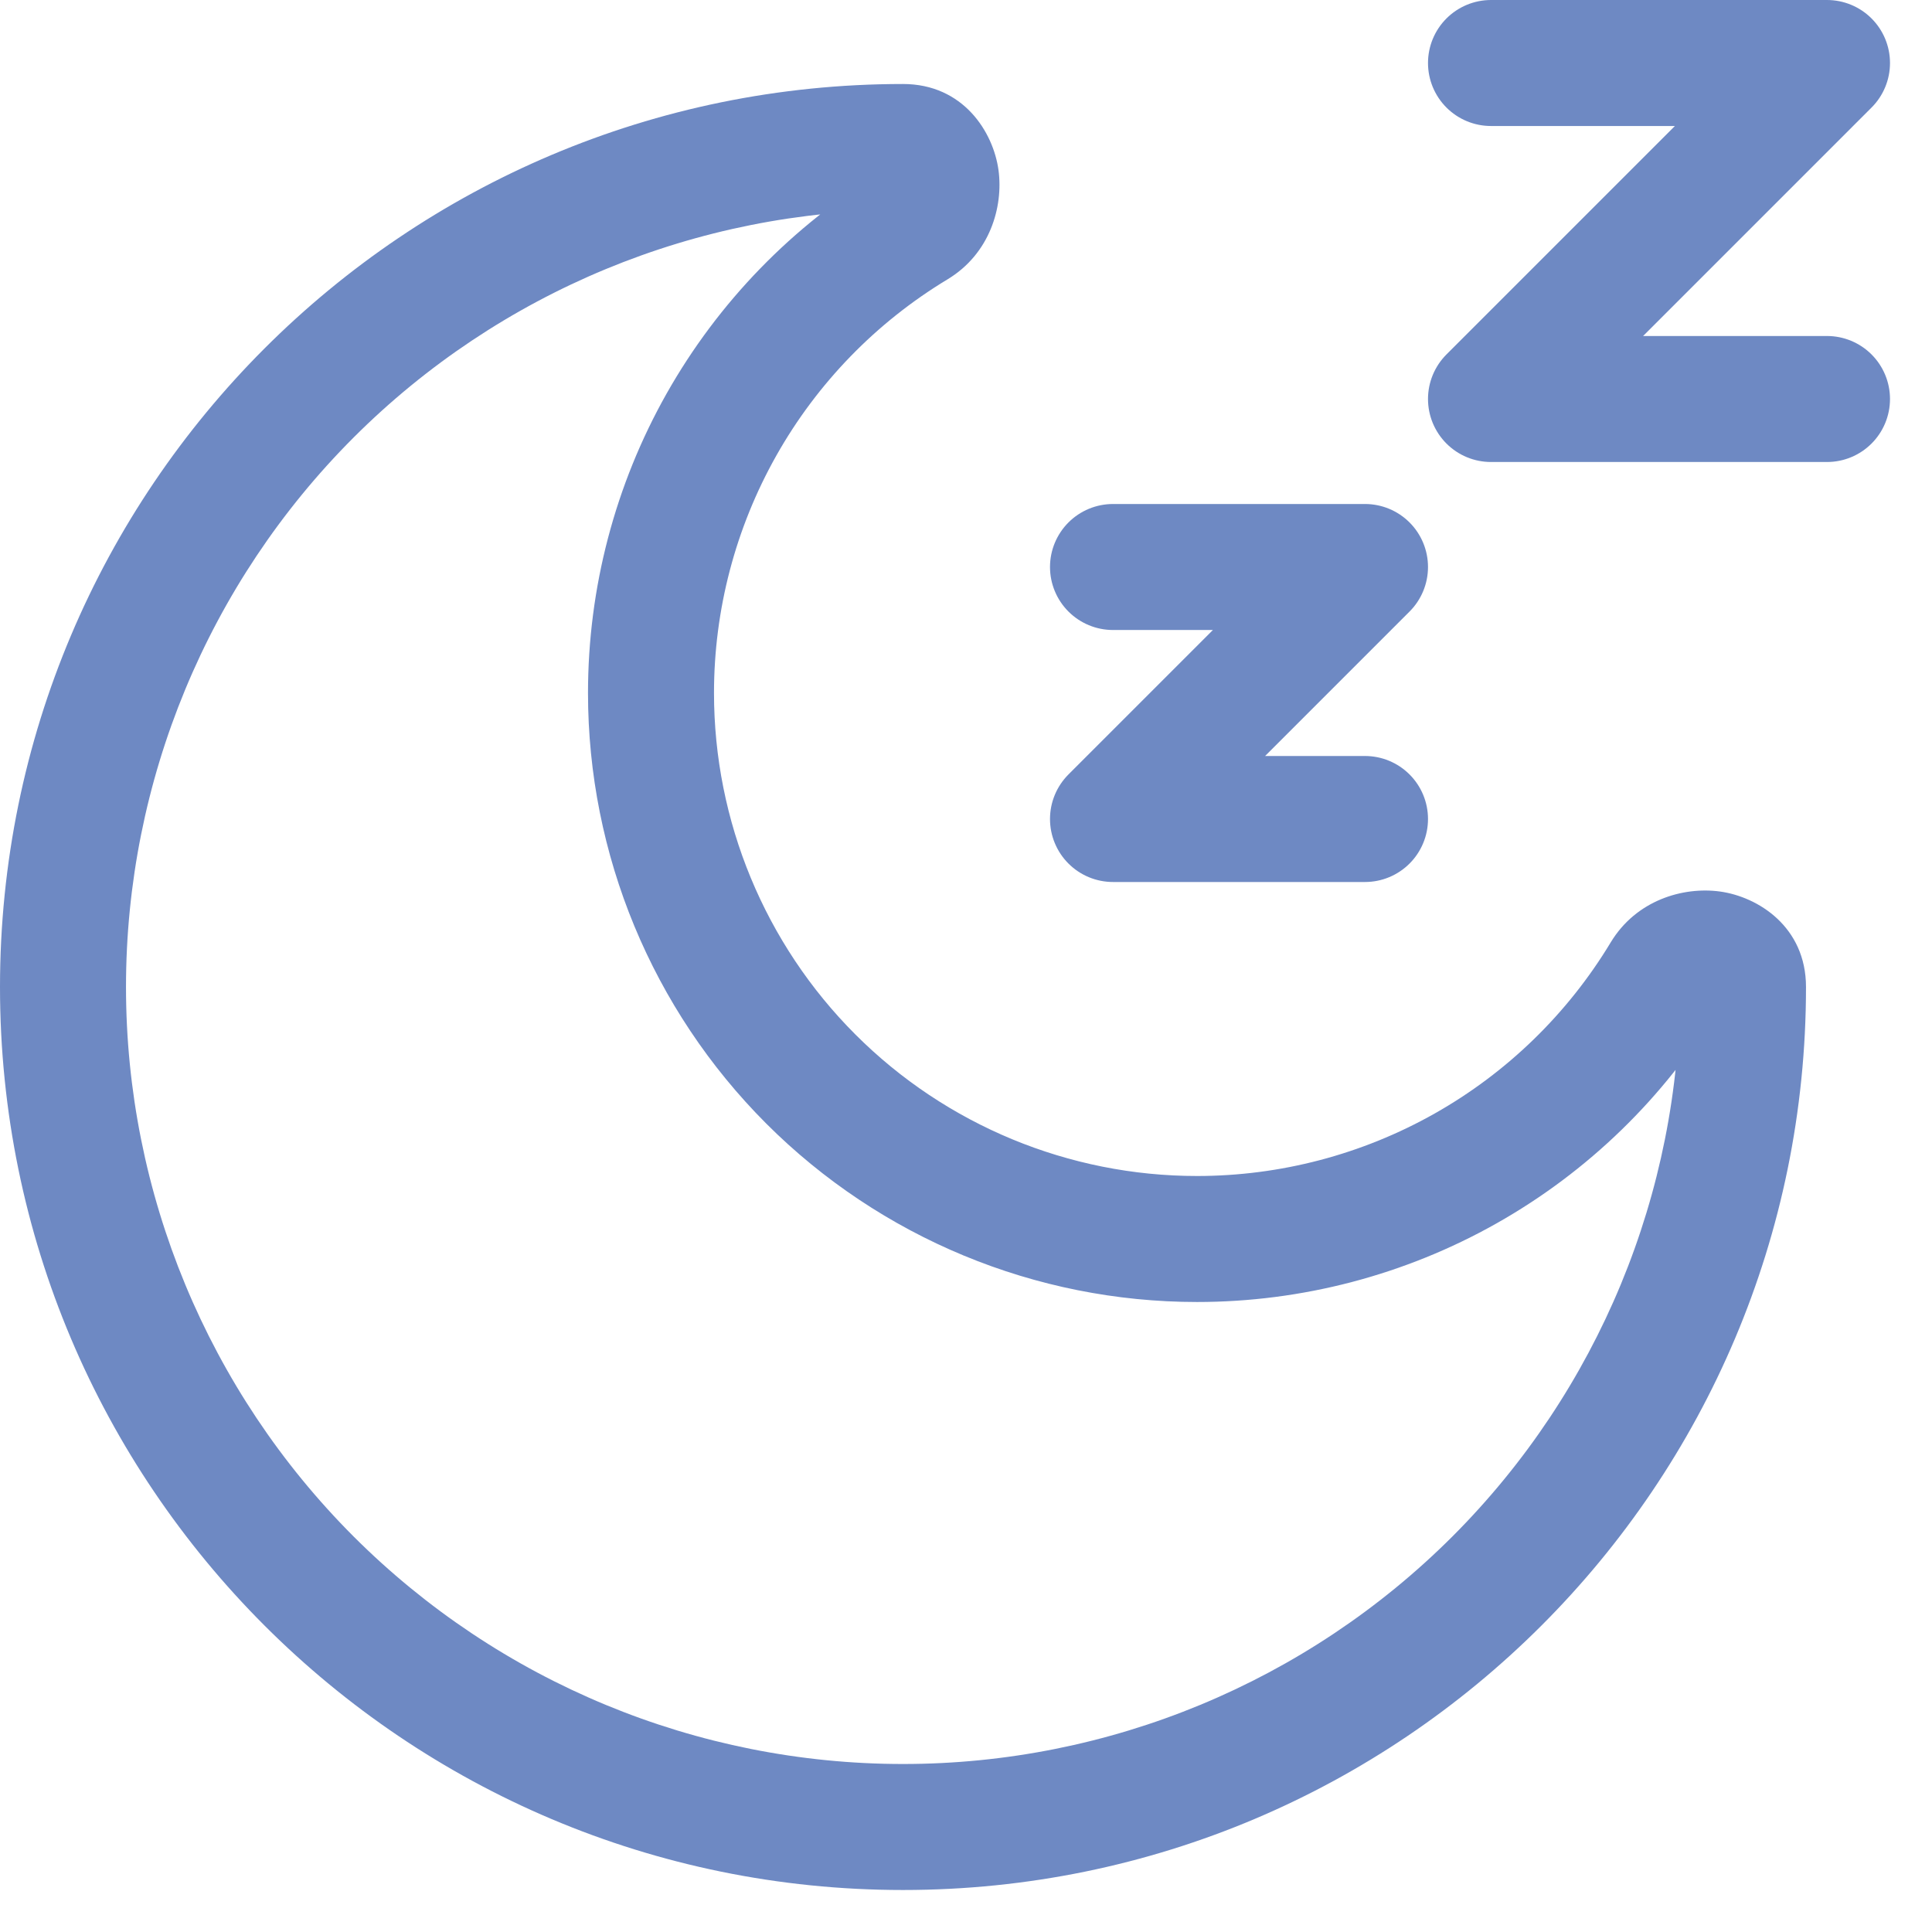 <svg width="23" height="23" viewBox="0 0 23 23" fill="none" xmlns="http://www.w3.org/2000/svg">
    <path d="M13.25 6.75H16.25L13.25 9.75H16.25M17.75 0.75H21.75L17.75 4.75H21.75" stroke="#6E89C3" stroke-width="1.5" stroke-linecap="round" stroke-linejoin="round"/>
    <path d="M20 11.75C20 14.203 19.025 16.556 17.291 18.291C15.556 20.025 13.203 21 10.75 21V22.5C16.687 22.5 21.5 17.687 21.5 11.75H20ZM10.75 21C8.297 21 5.944 20.025 4.209 18.291C2.475 16.556 1.5 14.203 1.5 11.75H0C0 17.687 4.813 22.5 10.75 22.5V21ZM1.5 11.75C1.5 9.297 2.475 6.944 4.209 5.209C5.944 3.475 8.297 2.5 10.75 2.5V1C4.813 1 0 5.813 0 11.75H1.5ZM14.25 14C12.725 14 11.262 13.394 10.184 12.316C9.106 11.238 8.5 9.775 8.5 8.25H7C7 10.173 7.764 12.017 9.123 13.377C10.483 14.736 12.327 15.5 14.25 15.5V14ZM19.175 11.219C18.663 12.068 17.941 12.77 17.078 13.257C16.215 13.744 15.241 14 14.25 14V15.5C15.499 15.5 16.728 15.178 17.816 14.564C18.904 13.95 19.815 13.065 20.46 11.995L19.175 11.219ZM8.5 8.25C8.5 7.259 8.756 6.285 9.243 5.422C9.73 4.559 10.432 3.837 11.281 3.325L10.505 2.041C9.435 2.686 8.551 3.597 7.936 4.685C7.322 5.773 7 7.001 7 8.25H8.5ZM10.75 2.5C10.7 2.499 10.65 2.488 10.604 2.468C10.558 2.448 10.517 2.418 10.482 2.382C10.44 2.34 10.411 2.286 10.4 2.227C10.396 2.196 10.398 2.106 10.505 2.041L11.281 3.325C11.784 3.021 11.946 2.464 11.887 2.026C11.825 1.571 11.467 1 10.75 1V2.5ZM20.46 11.995C20.394 12.102 20.304 12.104 20.273 12.1C20.214 12.089 20.16 12.06 20.118 12.018C20.082 11.983 20.052 11.942 20.032 11.896C20.012 11.85 20.001 11.8 20 11.75H21.5C21.5 11.033 20.929 10.675 20.474 10.613C20.036 10.554 19.479 10.716 19.175 11.219L20.46 11.995Z" fill="#6E89C3"/>
</svg>